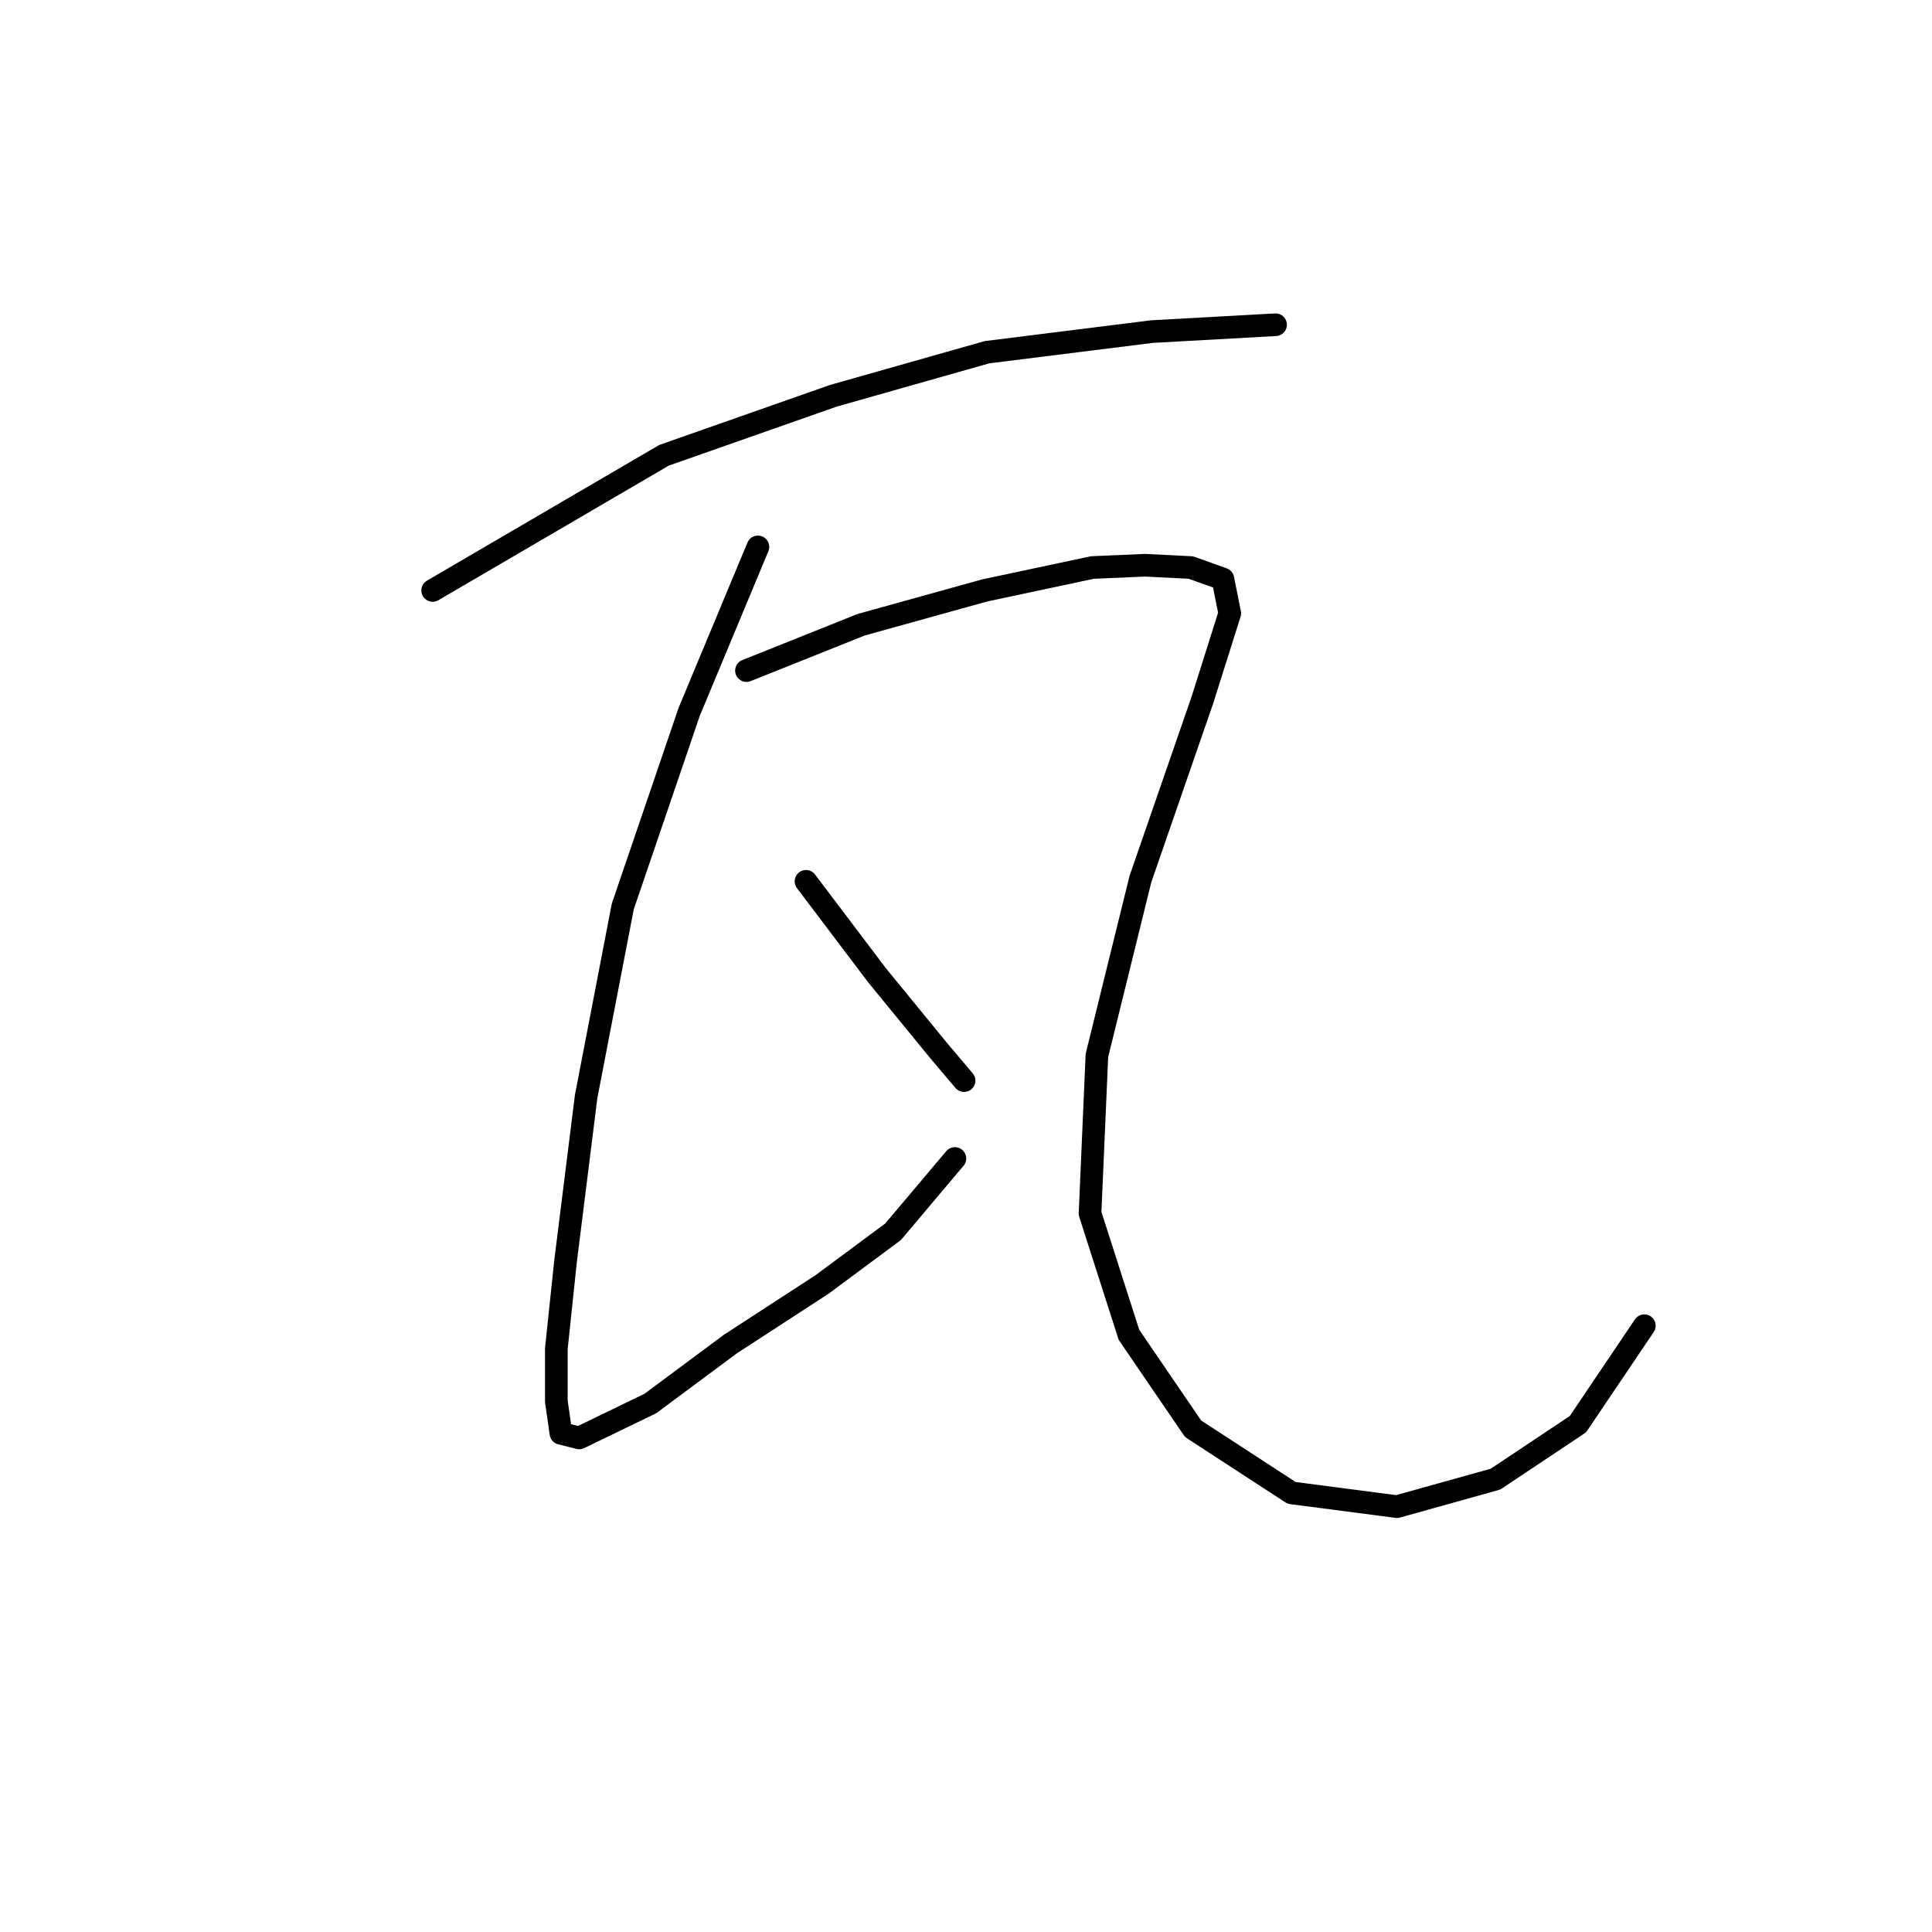 <?xml version="1.0" standalone="no"?>
    <svg width="256" height="256" xmlns="http://www.w3.org/2000/svg" version="1.1">
    <polyline stroke="black" stroke-width="3" stroke-linecap="round" fill="transparent" stroke-linejoin="round" points="57.329 78.236 87.983 60.329 110.442 52.438 130.777 46.671 152.63 43.939 169.019 43.029 169.019 43.029 " />
        <polyline stroke="black" stroke-width="3" stroke-linecap="round" fill="transparent" stroke-linejoin="round" points="100.427 72.469 91.321 94.322 82.52 120.12 77.664 145.311 74.932 167.163 73.718 178.696 73.718 185.677 74.325 189.926 76.753 190.533 86.162 185.981 96.785 178.089 108.925 170.198 118.334 163.218 126.528 153.505 126.528 153.505 " />
        <polyline stroke="black" stroke-width="3" stroke-linecap="round" fill="transparent" stroke-linejoin="round" points="106.8 116.781 116.209 129.225 124.404 139.241 127.742 143.186 127.742 143.186 " />
        <polyline stroke="black" stroke-width="3" stroke-linecap="round" fill="transparent" stroke-linejoin="round" points="98.909 88.858 114.084 82.788 130.474 78.236 144.739 75.201 151.719 74.897 157.789 75.201 162.038 76.718 162.949 81.271 159.307 92.804 151.112 116.478 145.346 139.848 144.435 160.79 149.595 176.875 158.093 189.319 171.144 197.817 185.105 199.638 198.156 195.996 209.082 188.712 217.884 175.661 217.884 175.661 " />
        </svg>